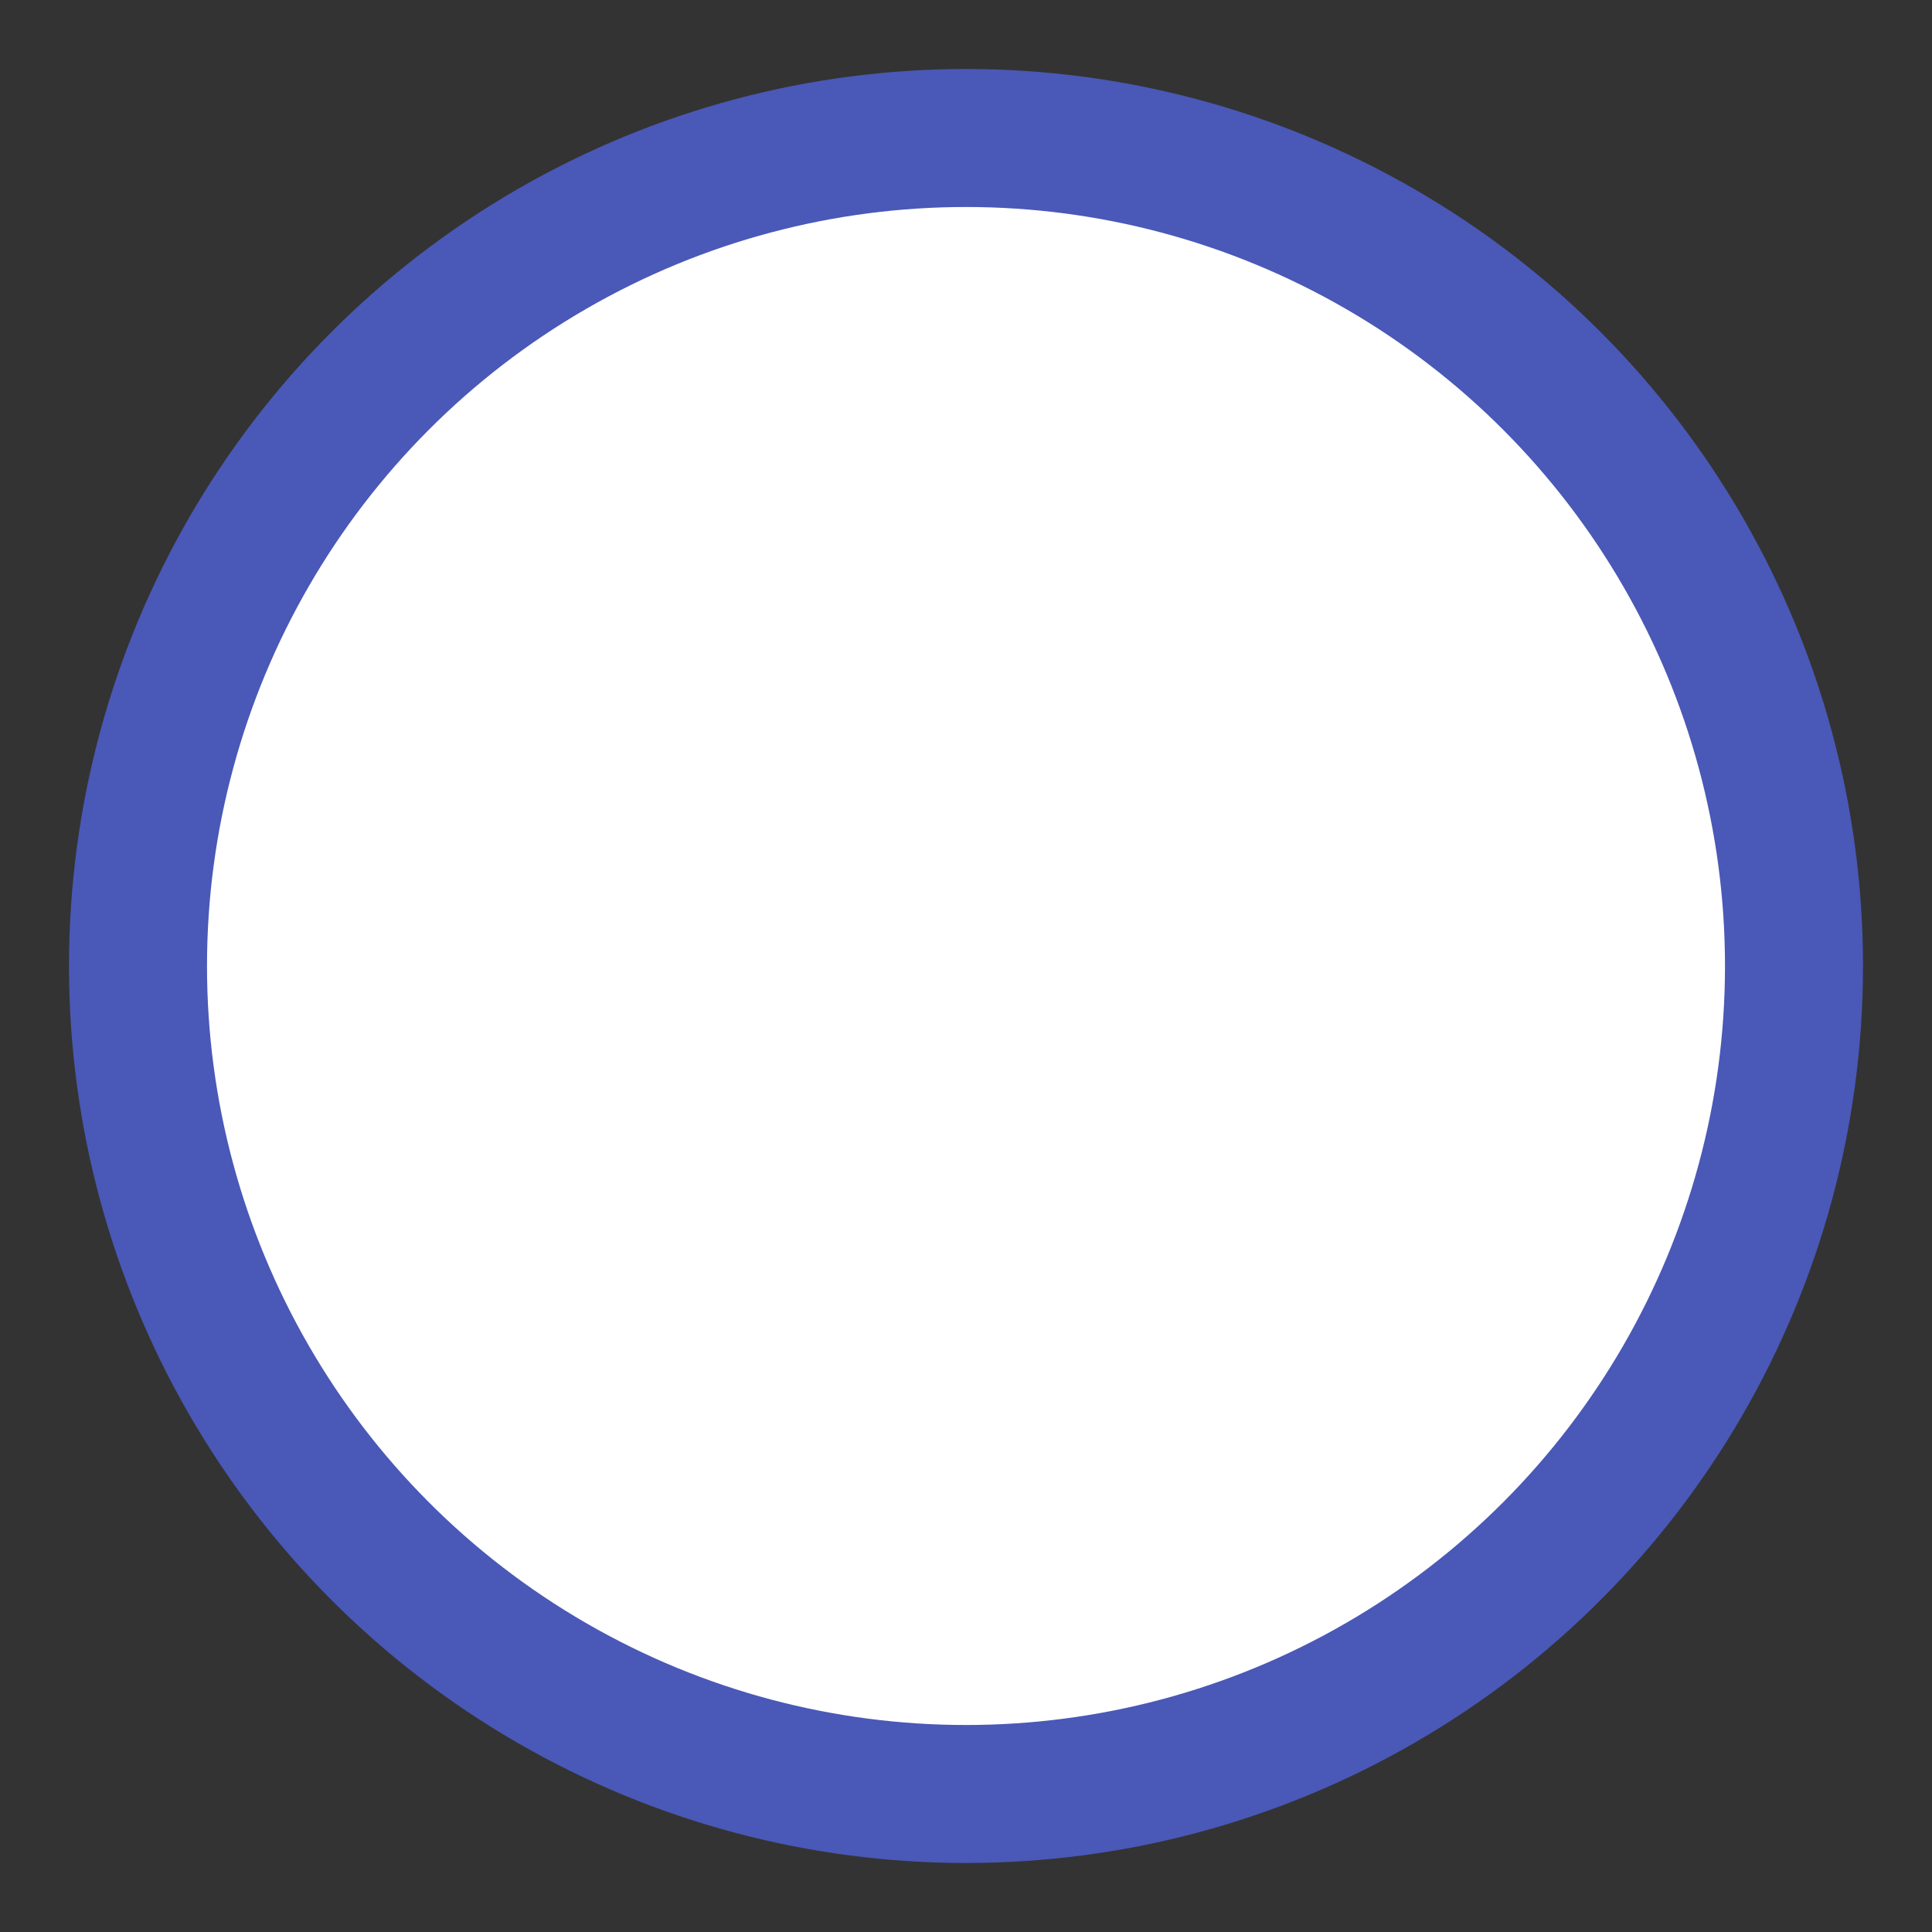 <svg width="14" height="14" viewBox="0 0 14 14" xmlns="http://www.w3.org/2000/svg"><rect x="0" y="0" width="14" height="14" fill="#333333" stroke="none"/><title>Oval 1</title><circle cx="6" cy="10" r="6" transform="translate(1 -3)" stroke="#4A58B7" fill="#FFF" fill-rule="evenodd"/></svg>